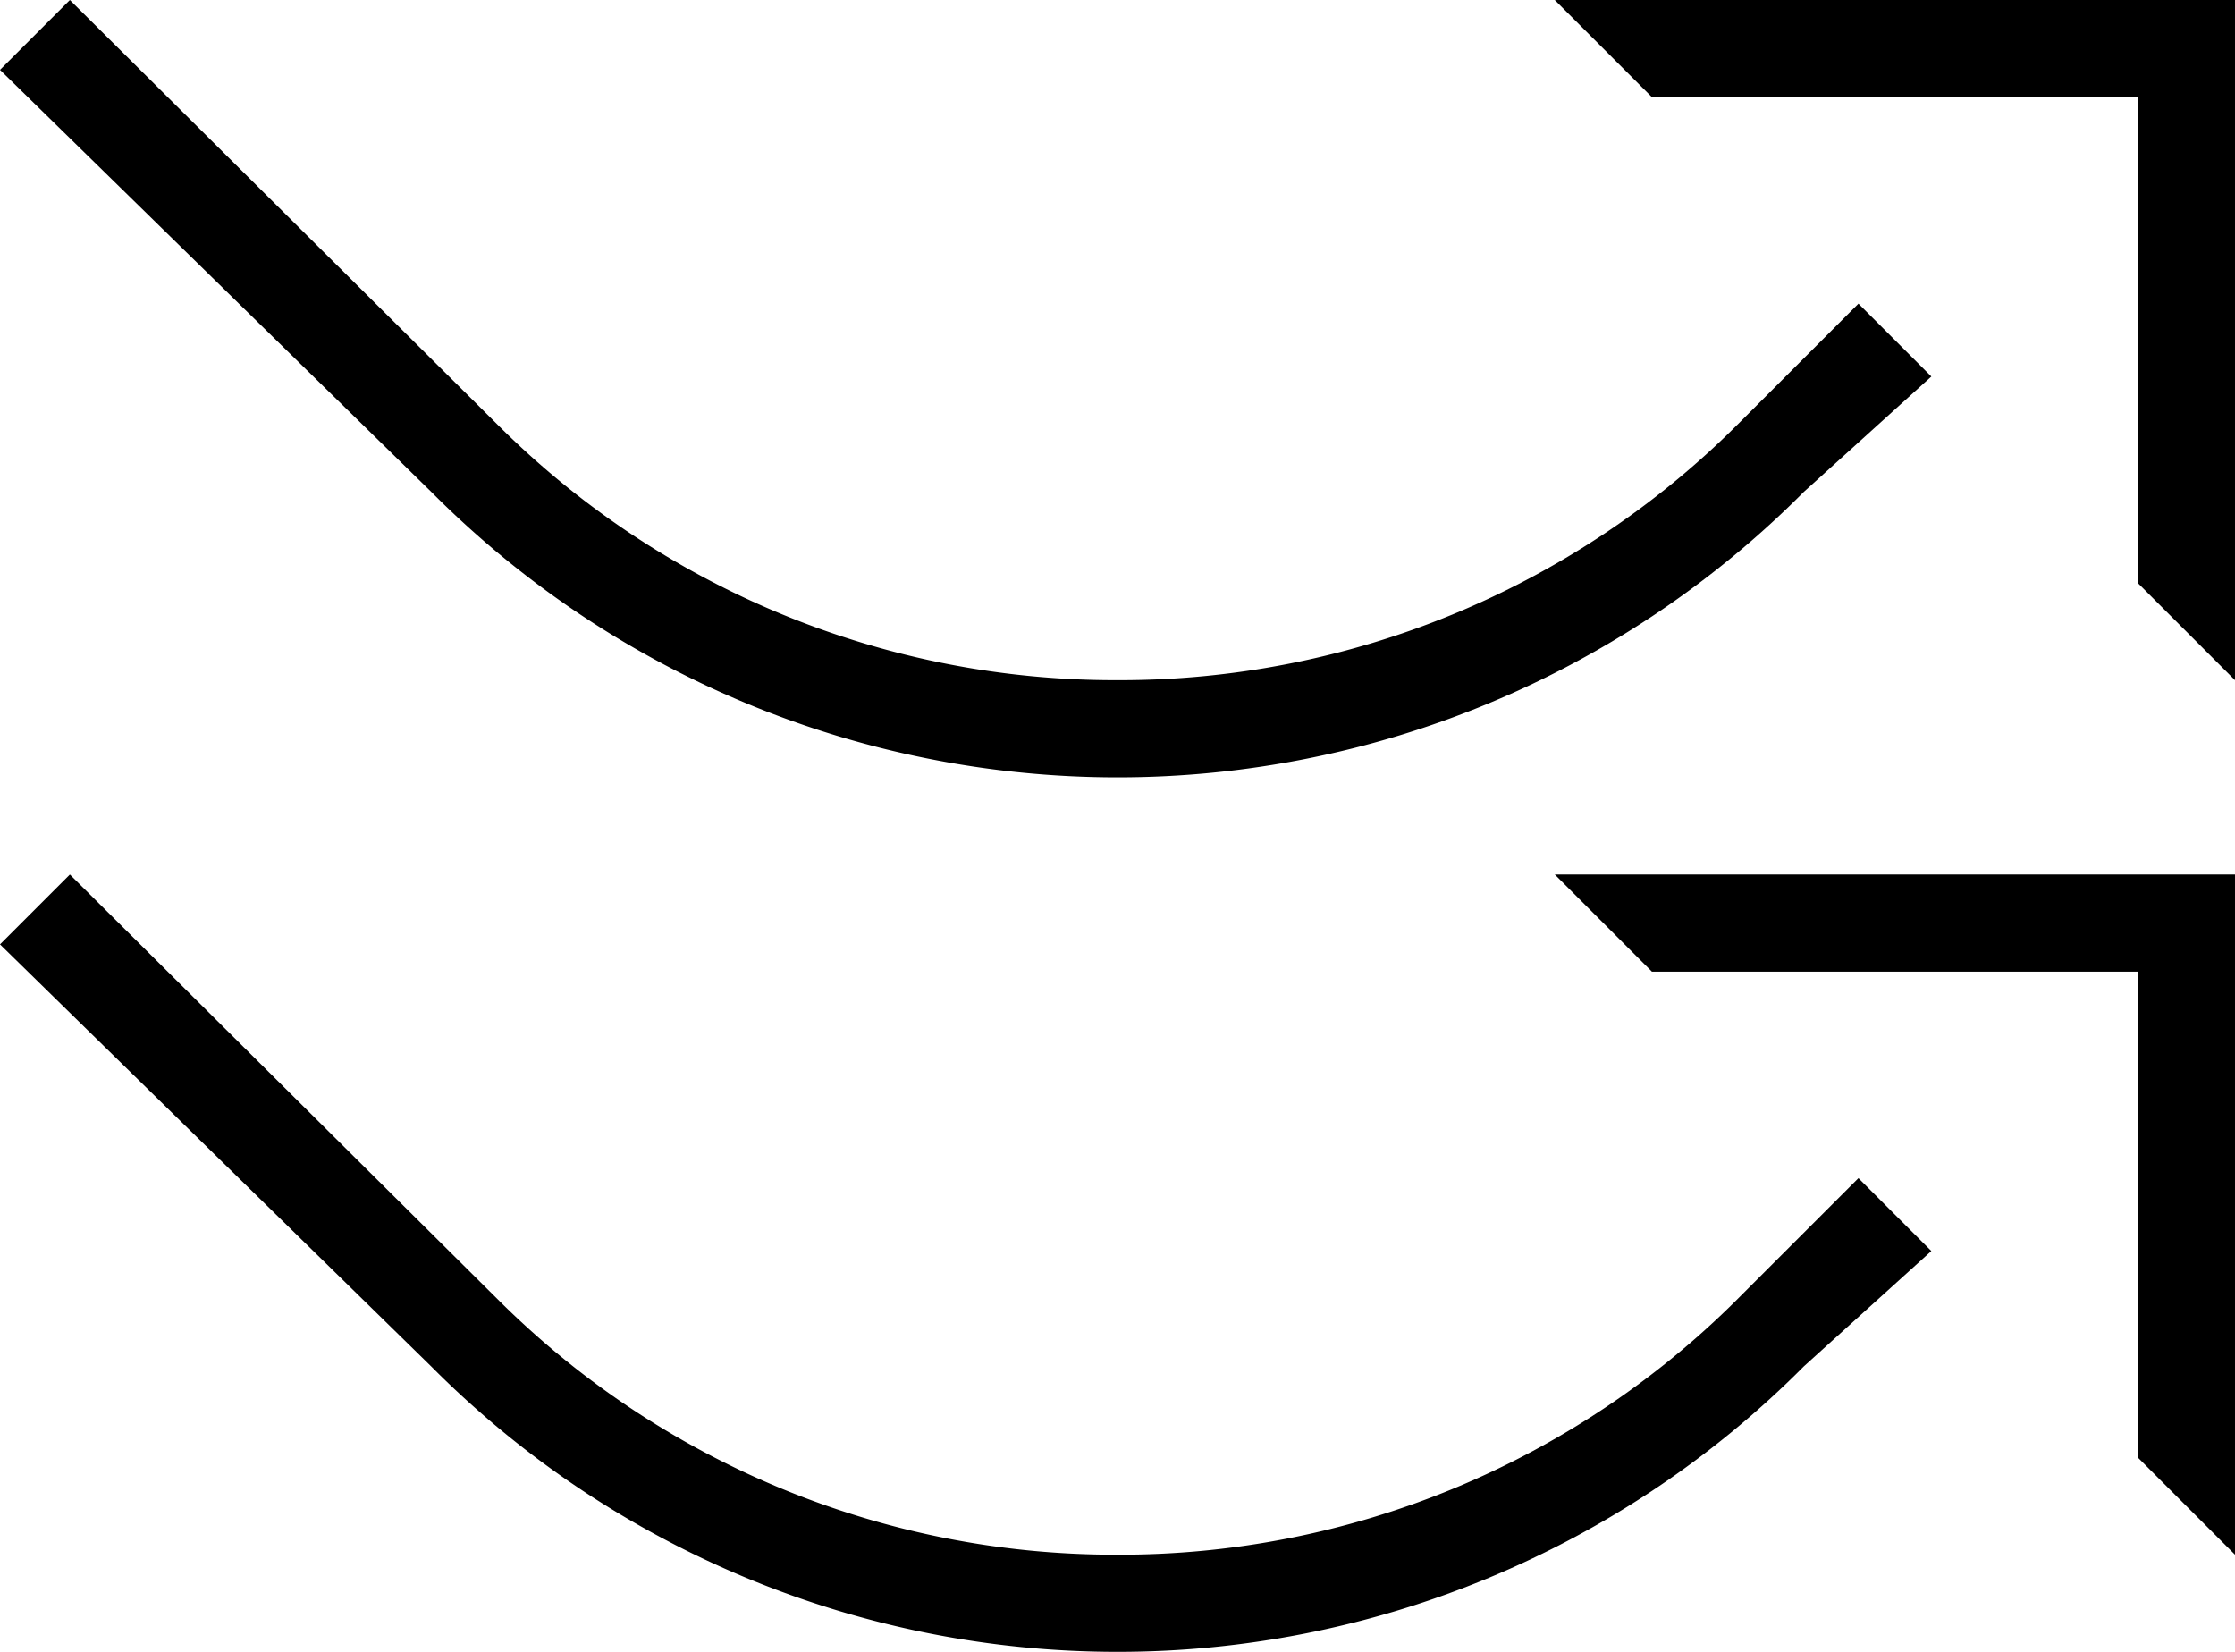<svg xmlns="http://www.w3.org/2000/svg" version="1.0" width="23" height="17"><path d="M16 9l1 1h5v5l1 1V9h-7z"/><path d="M11.5 17a9.956 9.956 0 0 0 7.063-2.938l1.312-1.187-.75-.75-1.25 1.25A8.988 8.988 0 0 1 11.5 16a8.988 8.988 0 0 1-6.375-2.625L.719 9 0 9.719l4.438 4.344A9.956 9.956 0 0 0 11.5 17zM16 0l1 1h5v5l1 1V0h-7z"/><path d="M11.5 8a9.956 9.956 0 0 0 7.063-2.938l1.312-1.187-.75-.75-1.25 1.25A8.988 8.988 0 0 1 11.5 7a8.988 8.988 0 0 1-6.375-2.625L.719 0 0 .719l4.438 4.343A9.956 9.956 0 0 0 11.5 8z"/></svg>